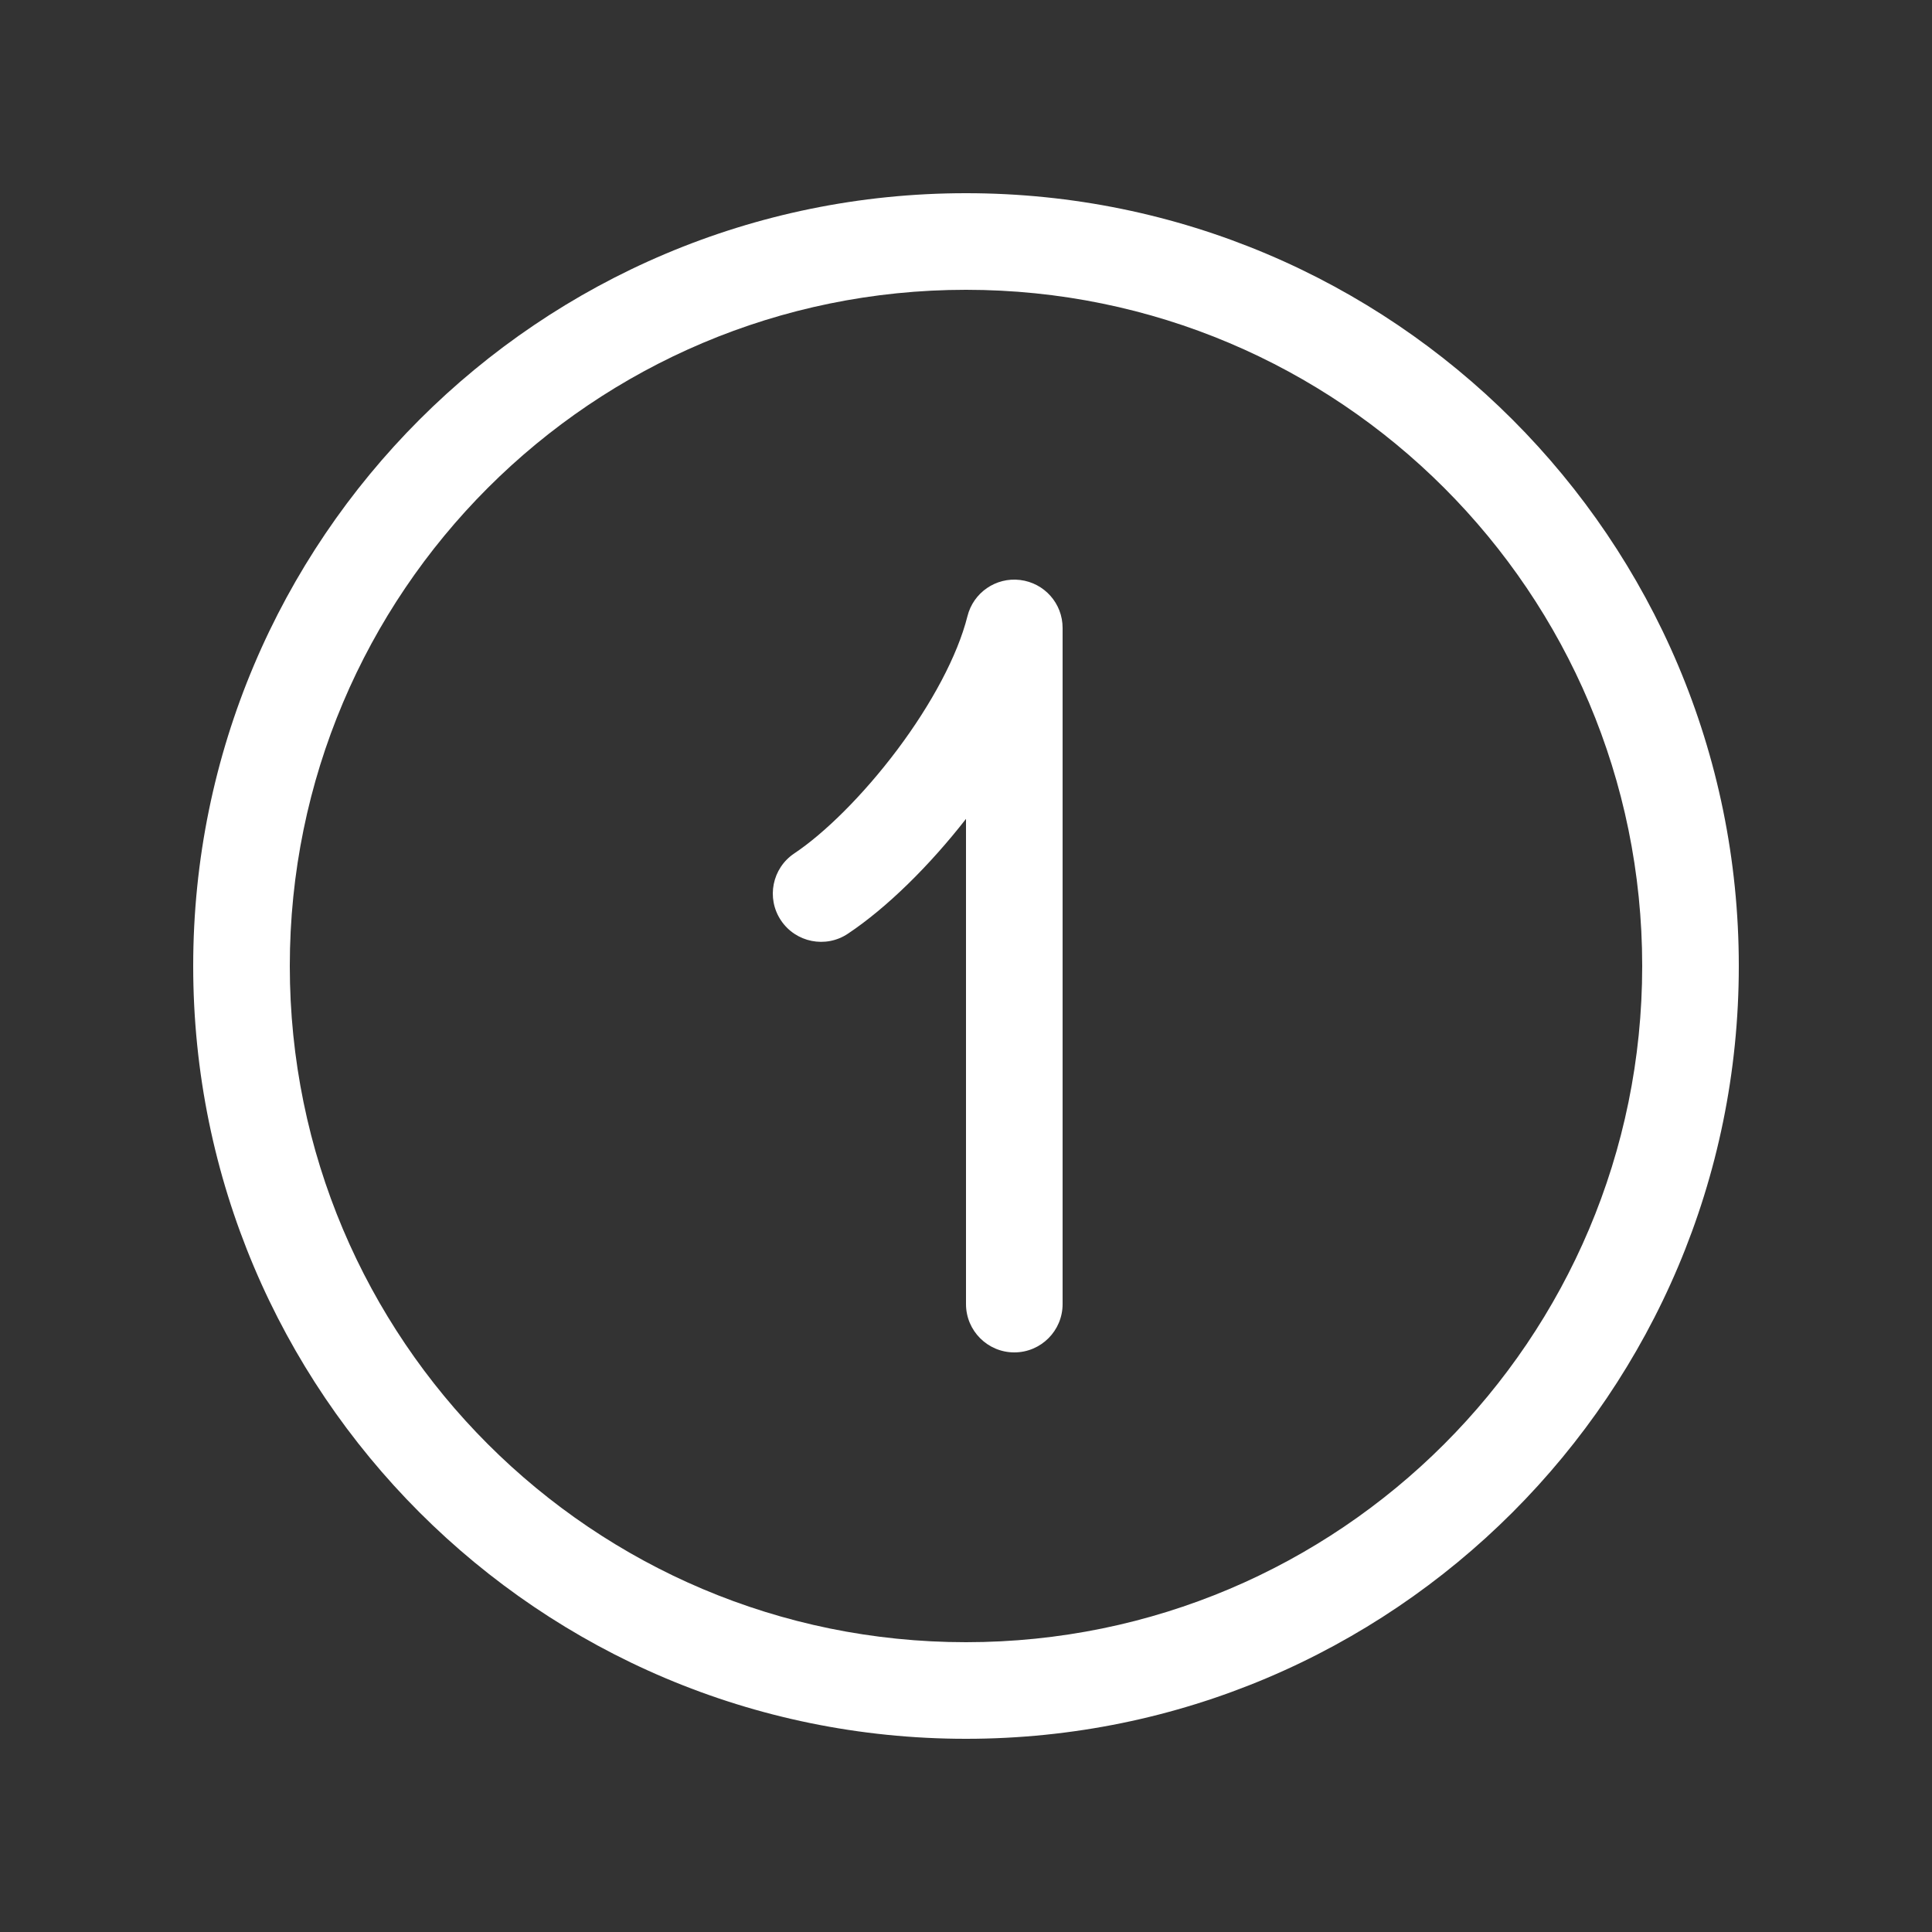 <svg width="20" height="20" viewBox="0 0 20 20" fill="none" xmlns="http://www.w3.org/2000/svg">
<rect x="0" y="0" width="20" height="20" fill="#333333" stroke="none"/>
<path d="M11 6.5C11 6.247 10.812 6.035 10.561 6.004C10.31 5.973 10.076 6.134 10.015 6.379C9.912 6.789 9.642 7.29 9.288 7.762C8.934 8.233 8.536 8.625 8.223 8.834C7.993 8.987 7.931 9.298 8.084 9.527C8.237 9.757 8.548 9.819 8.777 9.666C9.182 9.396 9.622 8.961 10 8.477V13.5C10 13.776 10.224 14 10.5 14C10.776 14 11 13.776 11 13.5V6.5ZM10 2C5.582 2 2 5.582 2 10C2 14.418 5.582 18 10 18C14.418 18 18 14.418 18 10C18 5.582 14.418 2 10 2ZM3 10C3 6.134 6.134 3 10 3C13.866 3 17 6.134 17 10C17 13.866 13.866 17 10 17C6.134 17 3 13.866 3 10Z" fill="#ffffff"/>
</svg>
